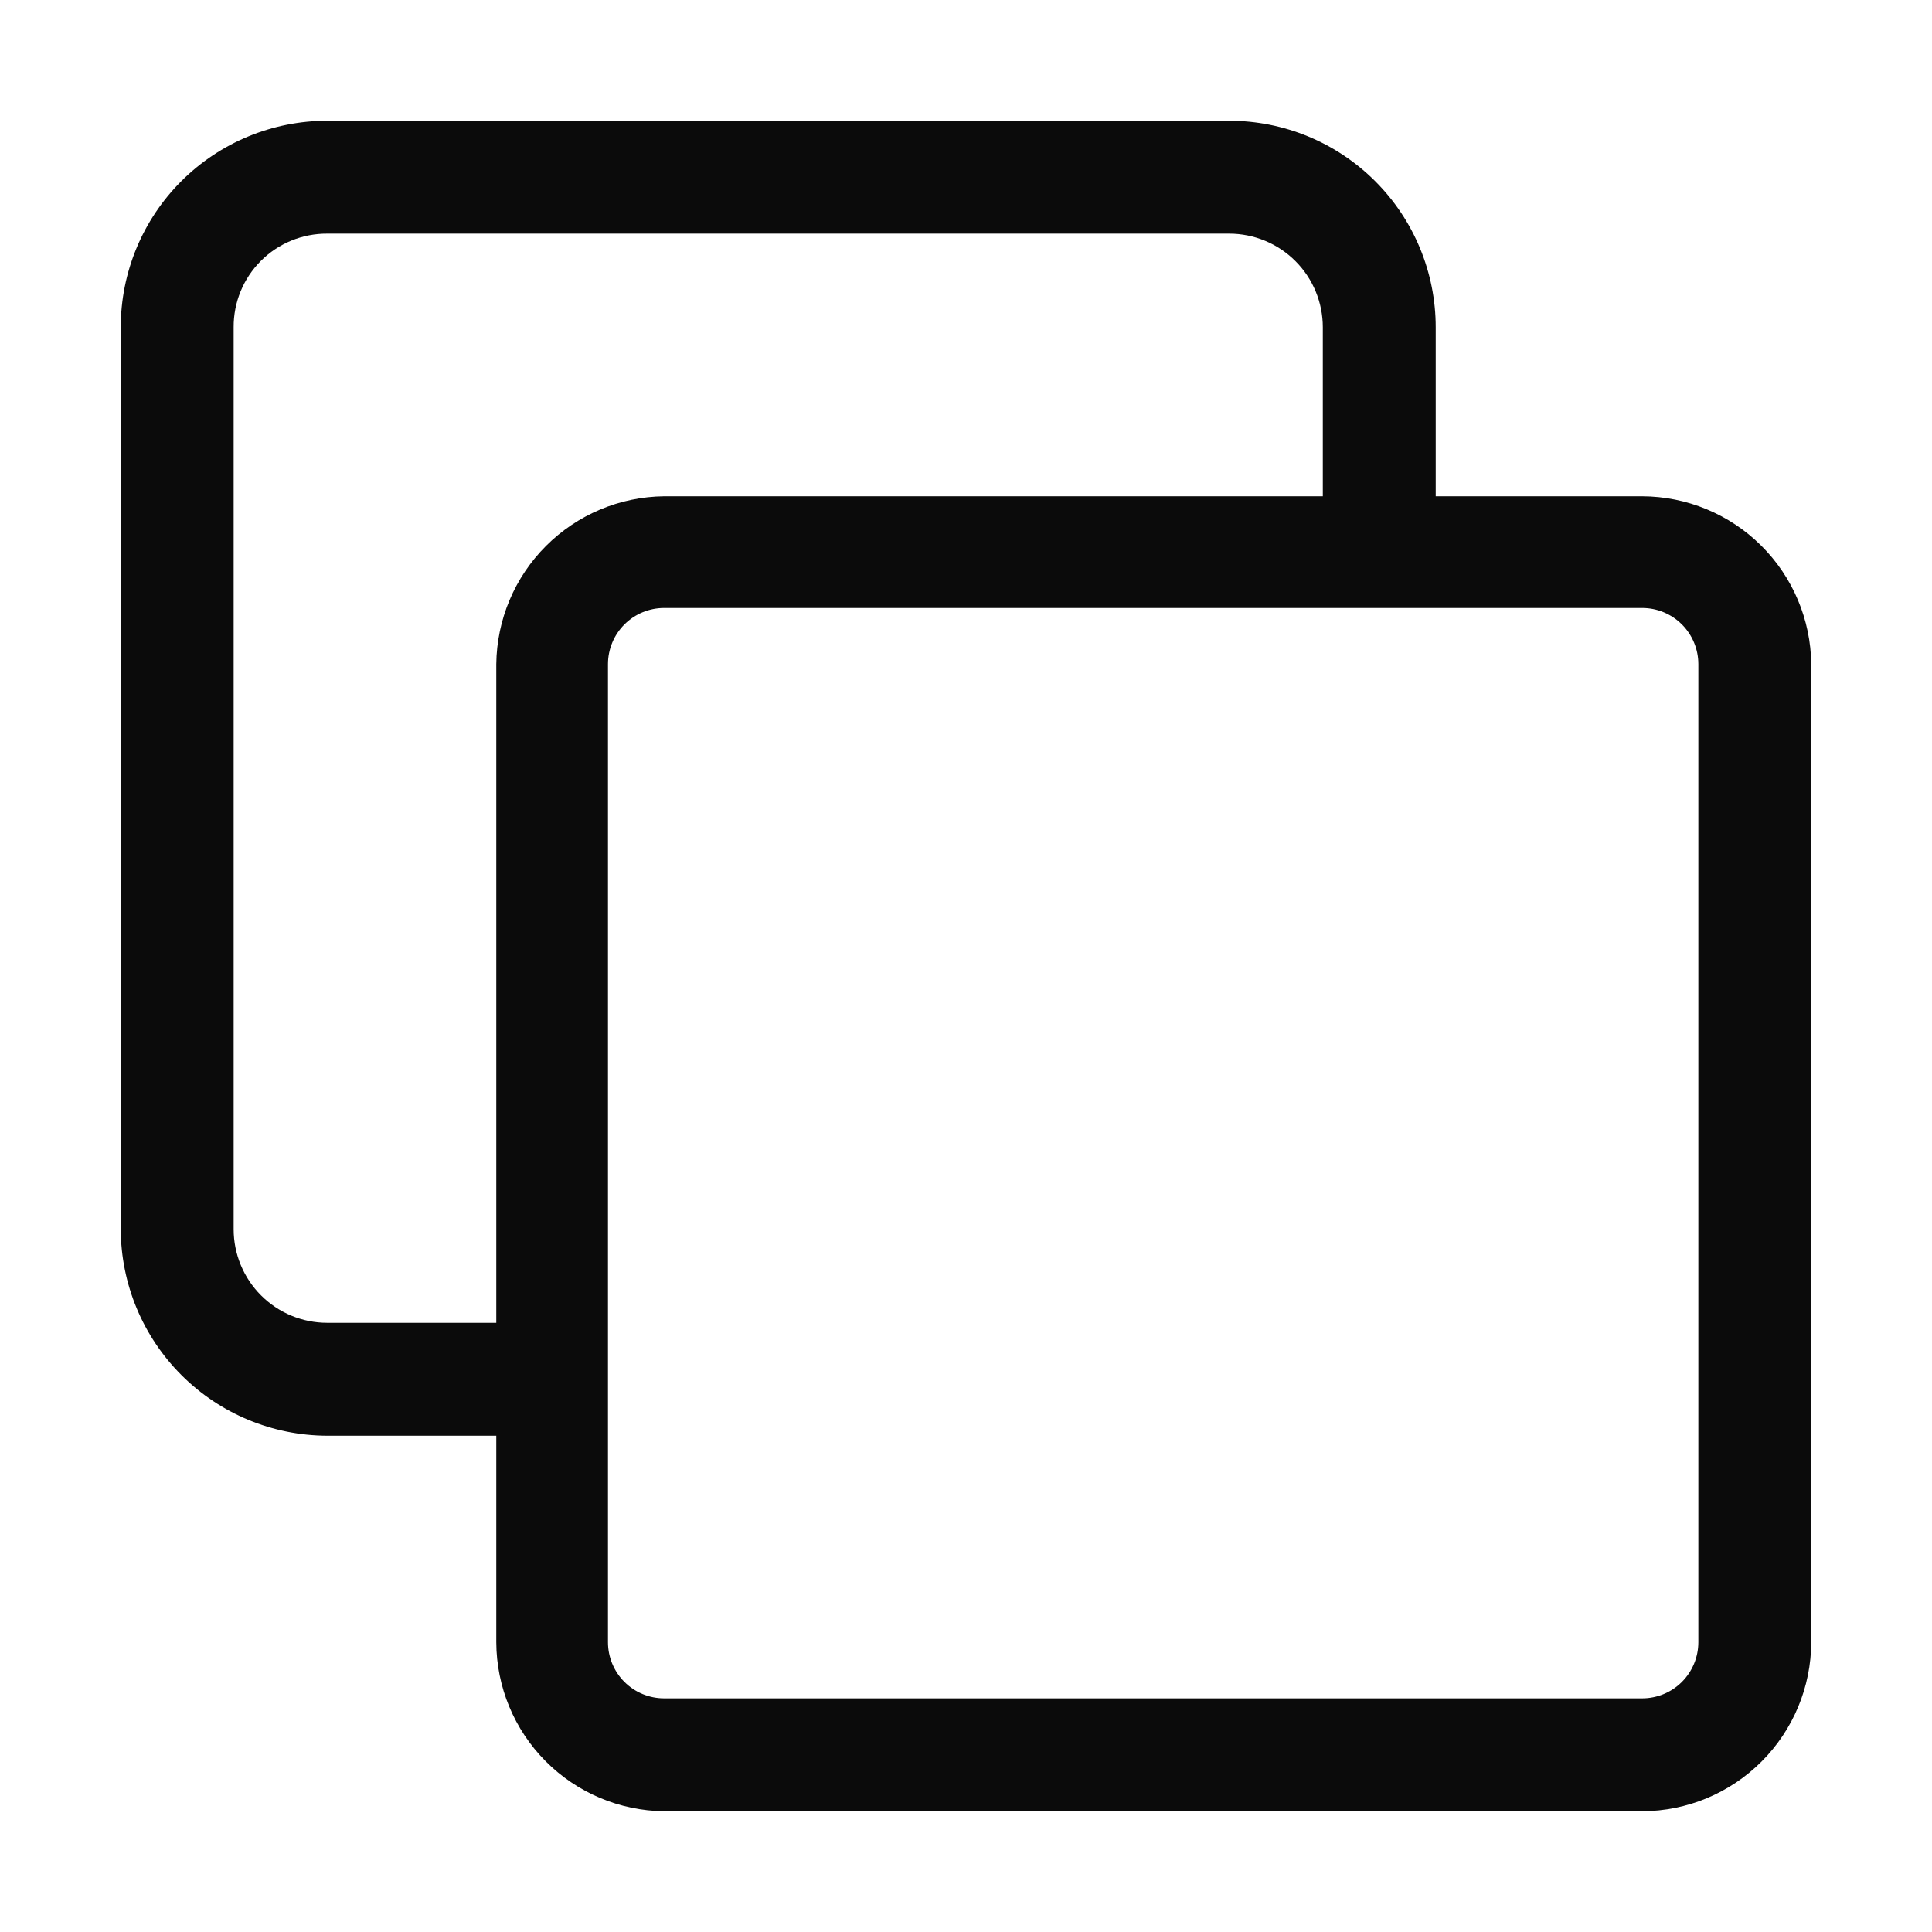 <svg width="410" height="410" viewBox="0 0 410 410" fill="none" xmlns="http://www.w3.org/2000/svg">
<path d="M348.5 105.319H304.681V69.444C304.681 57.822 300.065 46.677 291.847 38.459C283.629 30.242 272.484 25.625 260.863 25.625H69.444C57.822 25.625 46.677 30.242 38.459 38.459C30.242 46.677 25.625 57.822 25.625 69.444V260.863C25.659 272.474 30.286 283.599 38.497 291.81C46.707 300.02 57.833 304.647 69.444 304.681H105.319V348.5C105.352 357.96 109.107 367.027 115.773 373.741C122.438 380.454 131.478 384.274 140.938 384.375H348.5C358.004 384.341 367.11 380.551 373.83 373.83C380.551 367.11 384.341 358.004 384.375 348.5V140.938C384.274 131.478 380.454 122.438 373.741 115.773C367.027 109.107 357.96 105.352 348.5 105.319ZM69.444 280.722C64.177 280.722 59.125 278.63 55.401 274.905C51.677 271.181 49.584 266.13 49.584 260.863V69.444C49.567 66.831 50.069 64.241 51.061 61.824C52.053 59.407 53.516 57.211 55.363 55.363C57.211 53.516 59.407 52.053 61.824 51.061C64.241 50.069 66.831 49.567 69.444 49.584H260.863C266.13 49.584 271.181 51.677 274.905 55.401C278.63 59.125 280.722 64.177 280.722 69.444V105.319H140.938C131.522 105.419 122.52 109.204 115.862 115.862C109.204 122.52 105.419 131.522 105.319 140.938V280.722H69.444ZM360.416 348.5C360.416 351.66 359.16 354.691 356.926 356.926C354.691 359.16 351.66 360.416 348.5 360.416H140.938C137.777 360.416 134.746 359.16 132.512 356.926C130.277 354.691 129.022 351.66 129.022 348.5V140.938C129.022 137.777 130.277 134.746 132.512 132.512C134.746 130.277 137.777 129.022 140.938 129.022H348.5C351.66 129.022 354.691 130.277 356.926 132.512C359.16 134.746 360.416 137.777 360.416 140.938V348.5Z" fill="#0B0B0B"/>
</svg>

